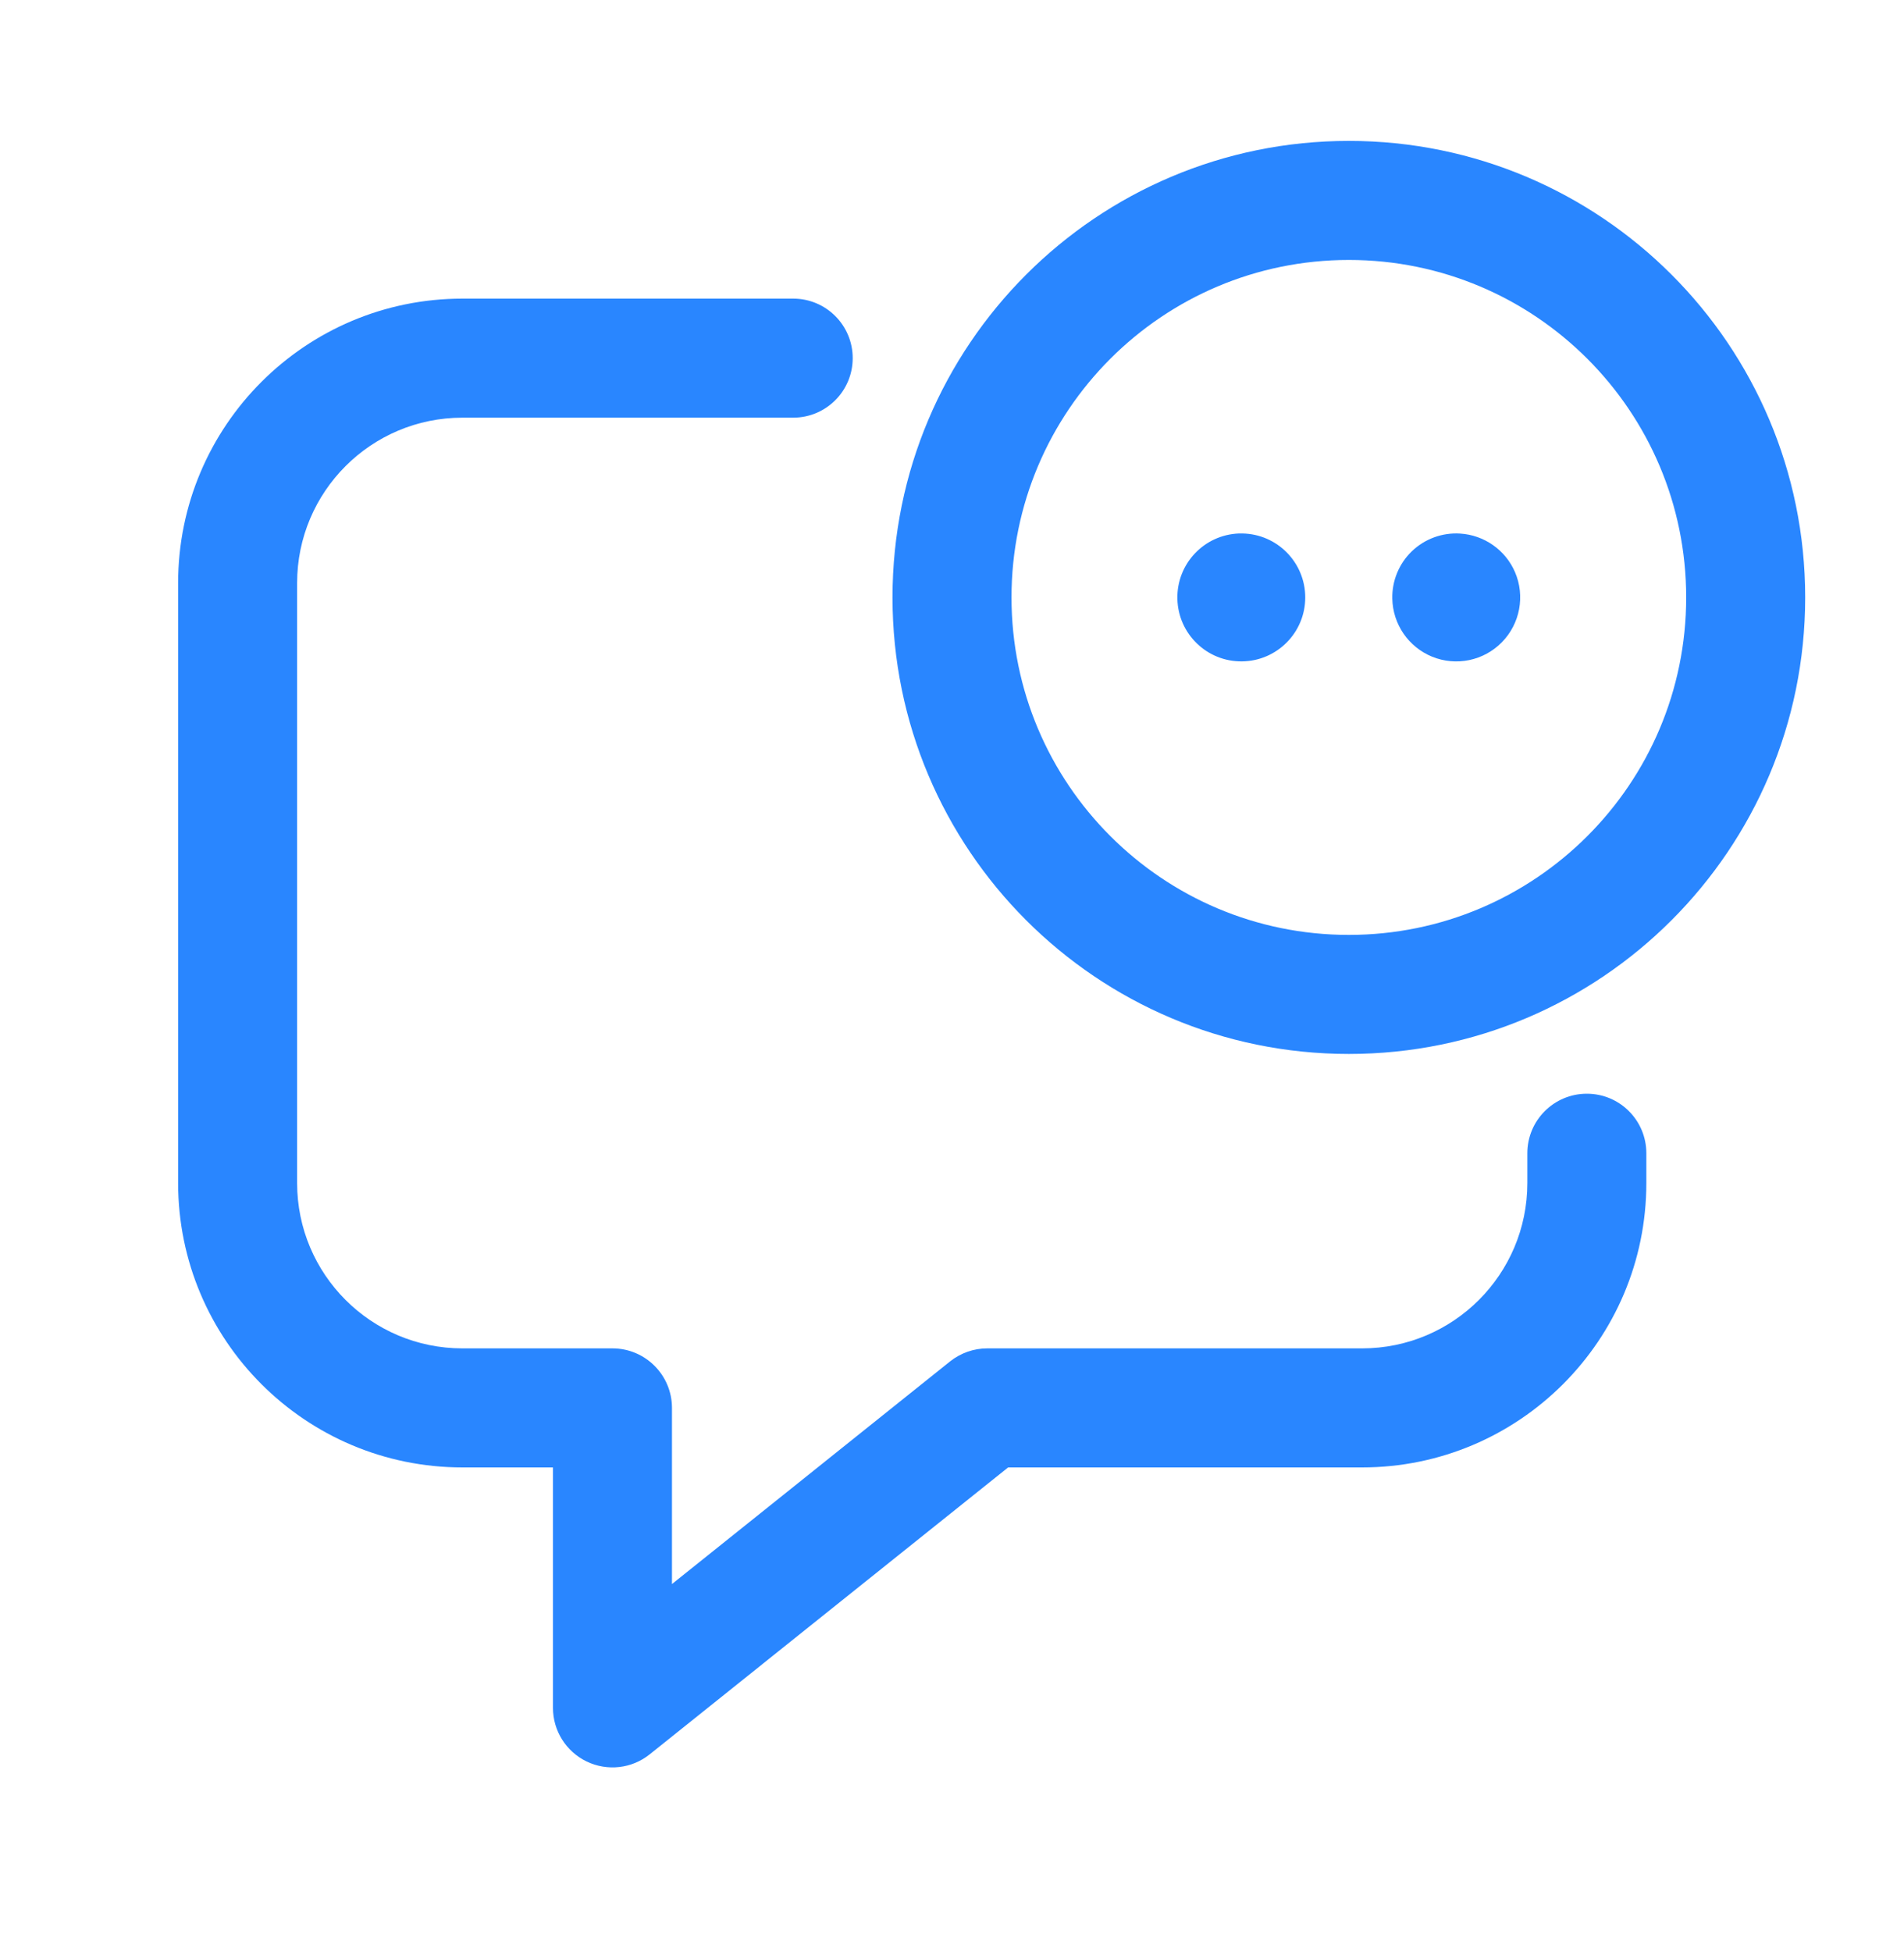 <svg width="40" height="41" viewBox="0 0 40 41" fill="none" xmlns="http://www.w3.org/2000/svg">
<path fill-rule="evenodd" clip-rule="evenodd" d="M28.337 5.459C24.423 5.459 21.25 8.632 21.25 12.546C21.25 16.46 24.423 19.633 28.337 19.633C32.251 19.633 35.424 16.46 35.424 12.546C35.424 8.632 32.251 5.459 28.337 5.459ZM28.337 2.959C23.042 2.959 18.75 7.251 18.75 12.546C18.75 17.841 23.042 22.133 28.337 22.133C33.632 22.133 37.924 17.841 37.924 12.546C37.924 7.251 33.632 2.959 28.337 2.959Z" fill="#2986FF"/>
<path fill-rule="evenodd" clip-rule="evenodd" d="M9.716 8.771C7.797 8.771 6.242 10.326 6.242 12.244V24.843C6.242 26.761 7.797 28.316 9.716 28.316H12.867C13.557 28.316 14.117 28.876 14.117 29.566V33.265L19.959 28.59C20.181 28.413 20.457 28.316 20.74 28.316H28.614C30.532 28.316 32.087 26.761 32.087 24.843V24.218C32.087 23.527 32.647 22.968 33.337 22.968C34.028 22.968 34.587 23.527 34.587 24.218V24.843C34.587 28.142 31.913 30.816 28.614 30.816H21.179L13.648 36.842C13.273 37.142 12.759 37.2 12.326 36.992C11.893 36.784 11.617 36.346 11.617 35.866V30.816H9.716C6.417 30.816 3.742 28.142 3.742 24.843V12.244C3.742 8.945 6.417 6.271 9.716 6.271H16.664C17.354 6.271 17.914 6.83 17.914 7.521C17.914 8.211 17.354 8.771 16.664 8.771H9.716Z" fill="#2986FF"/>
<path fill-rule="evenodd" clip-rule="evenodd" d="M30.675 11.205C30.299 11.181 29.93 11.317 29.659 11.578L29.659 11.578C29.39 11.838 29.242 12.198 29.25 12.57C29.26 13.106 29.588 13.586 30.085 13.79C30.59 13.996 31.17 13.877 31.552 13.487C31.934 13.098 32.043 12.516 31.828 12.015C31.626 11.547 31.178 11.236 30.675 11.205ZM30.593 12.546L30.59 12.548L30.593 12.546Z" fill="#2986FF"/>
<path fill-rule="evenodd" clip-rule="evenodd" d="M26.03 11.203C26.047 11.203 26.064 11.203 26.081 11.203C26.088 11.203 26.095 11.203 26.102 11.203C26.834 11.216 27.421 11.814 27.421 12.546L27.421 12.547C27.421 13.282 26.829 13.881 26.093 13.889C25.358 13.898 24.752 13.313 24.735 12.578L24.735 12.578C24.717 11.842 25.295 11.23 26.03 11.203Z" fill="#2986FF"/>
</svg>
